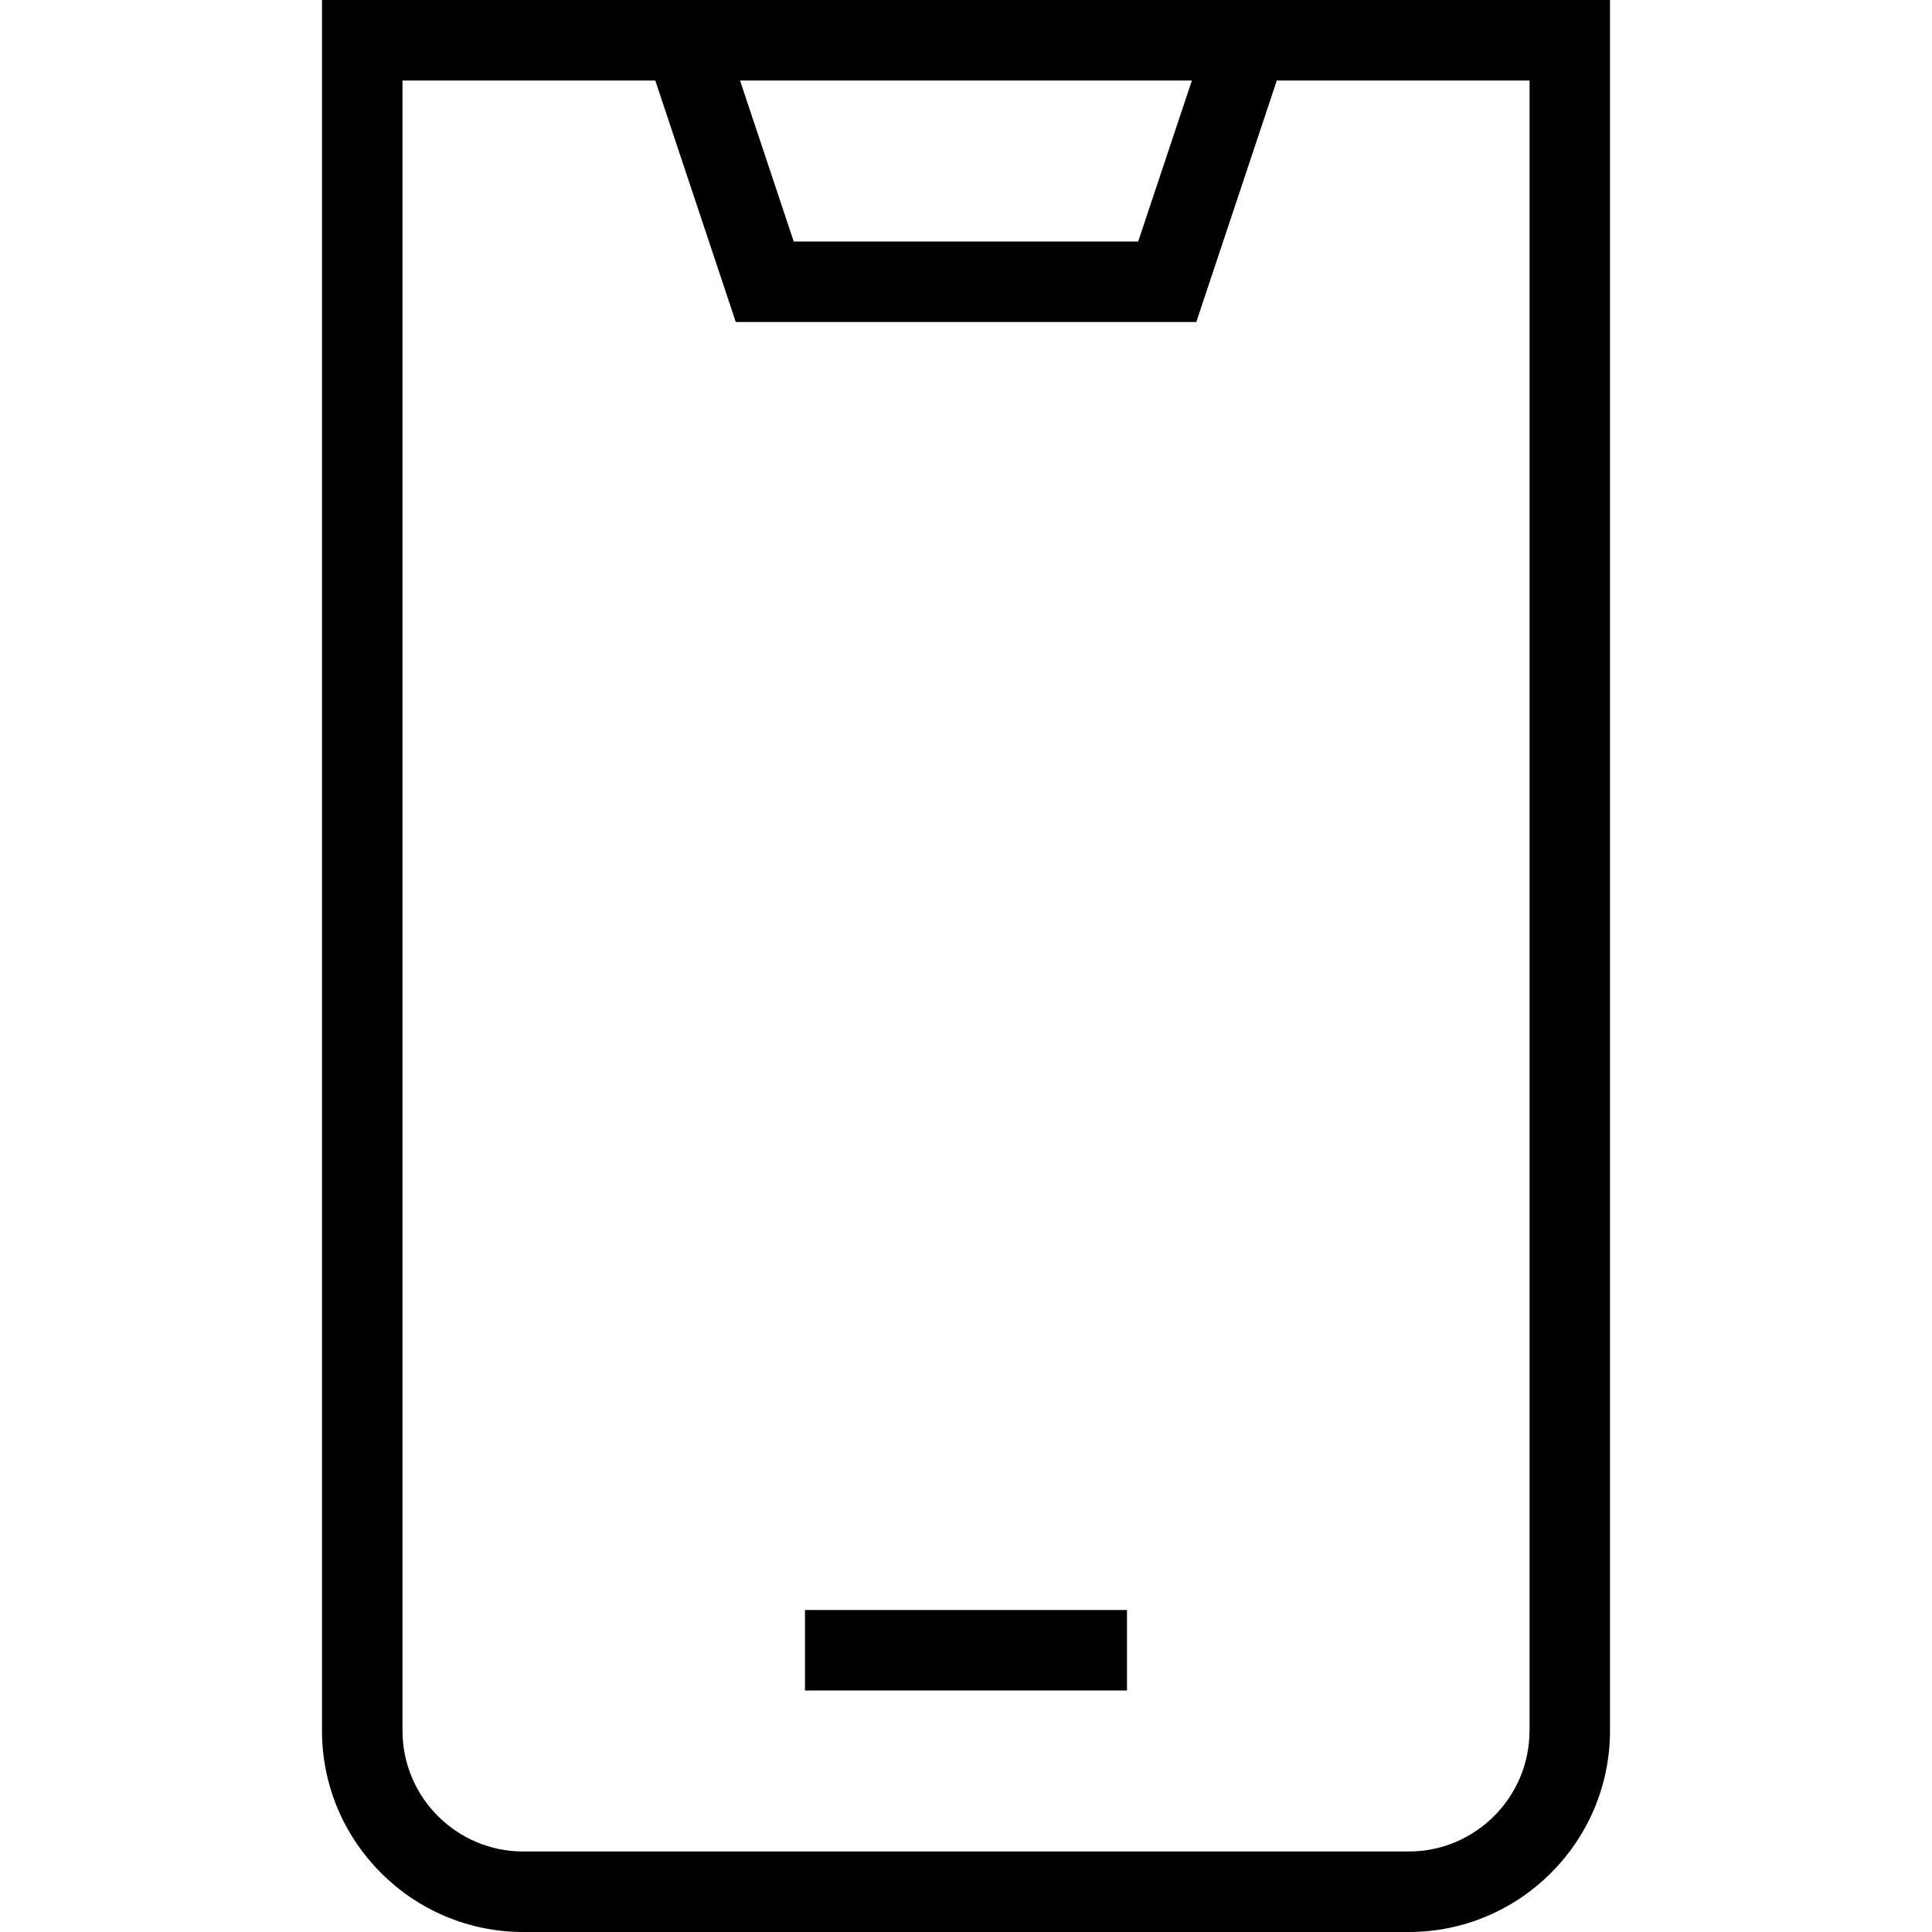 <svg xmlns="http://www.w3.org/2000/svg" width="512" height="512" data-name="Layer 1" viewBox="0 0 24 24"><path d="M4 0v21.5C4 22.878 5.122 24 6.5 24h11c1.378 0 2.5-1.122 2.5-2.5V0H4Zm10.806 1-.667 2H9.86l-.667-2h5.613ZM19 21.5c0 .827-.673 1.5-1.5 1.5h-11c-.827 0-1.5-.673-1.5-1.5V1h3.14l1 3h5.721l1-3h3.14v20.5Z"/><path d="M10 20h4v1h-4z"/></svg>
